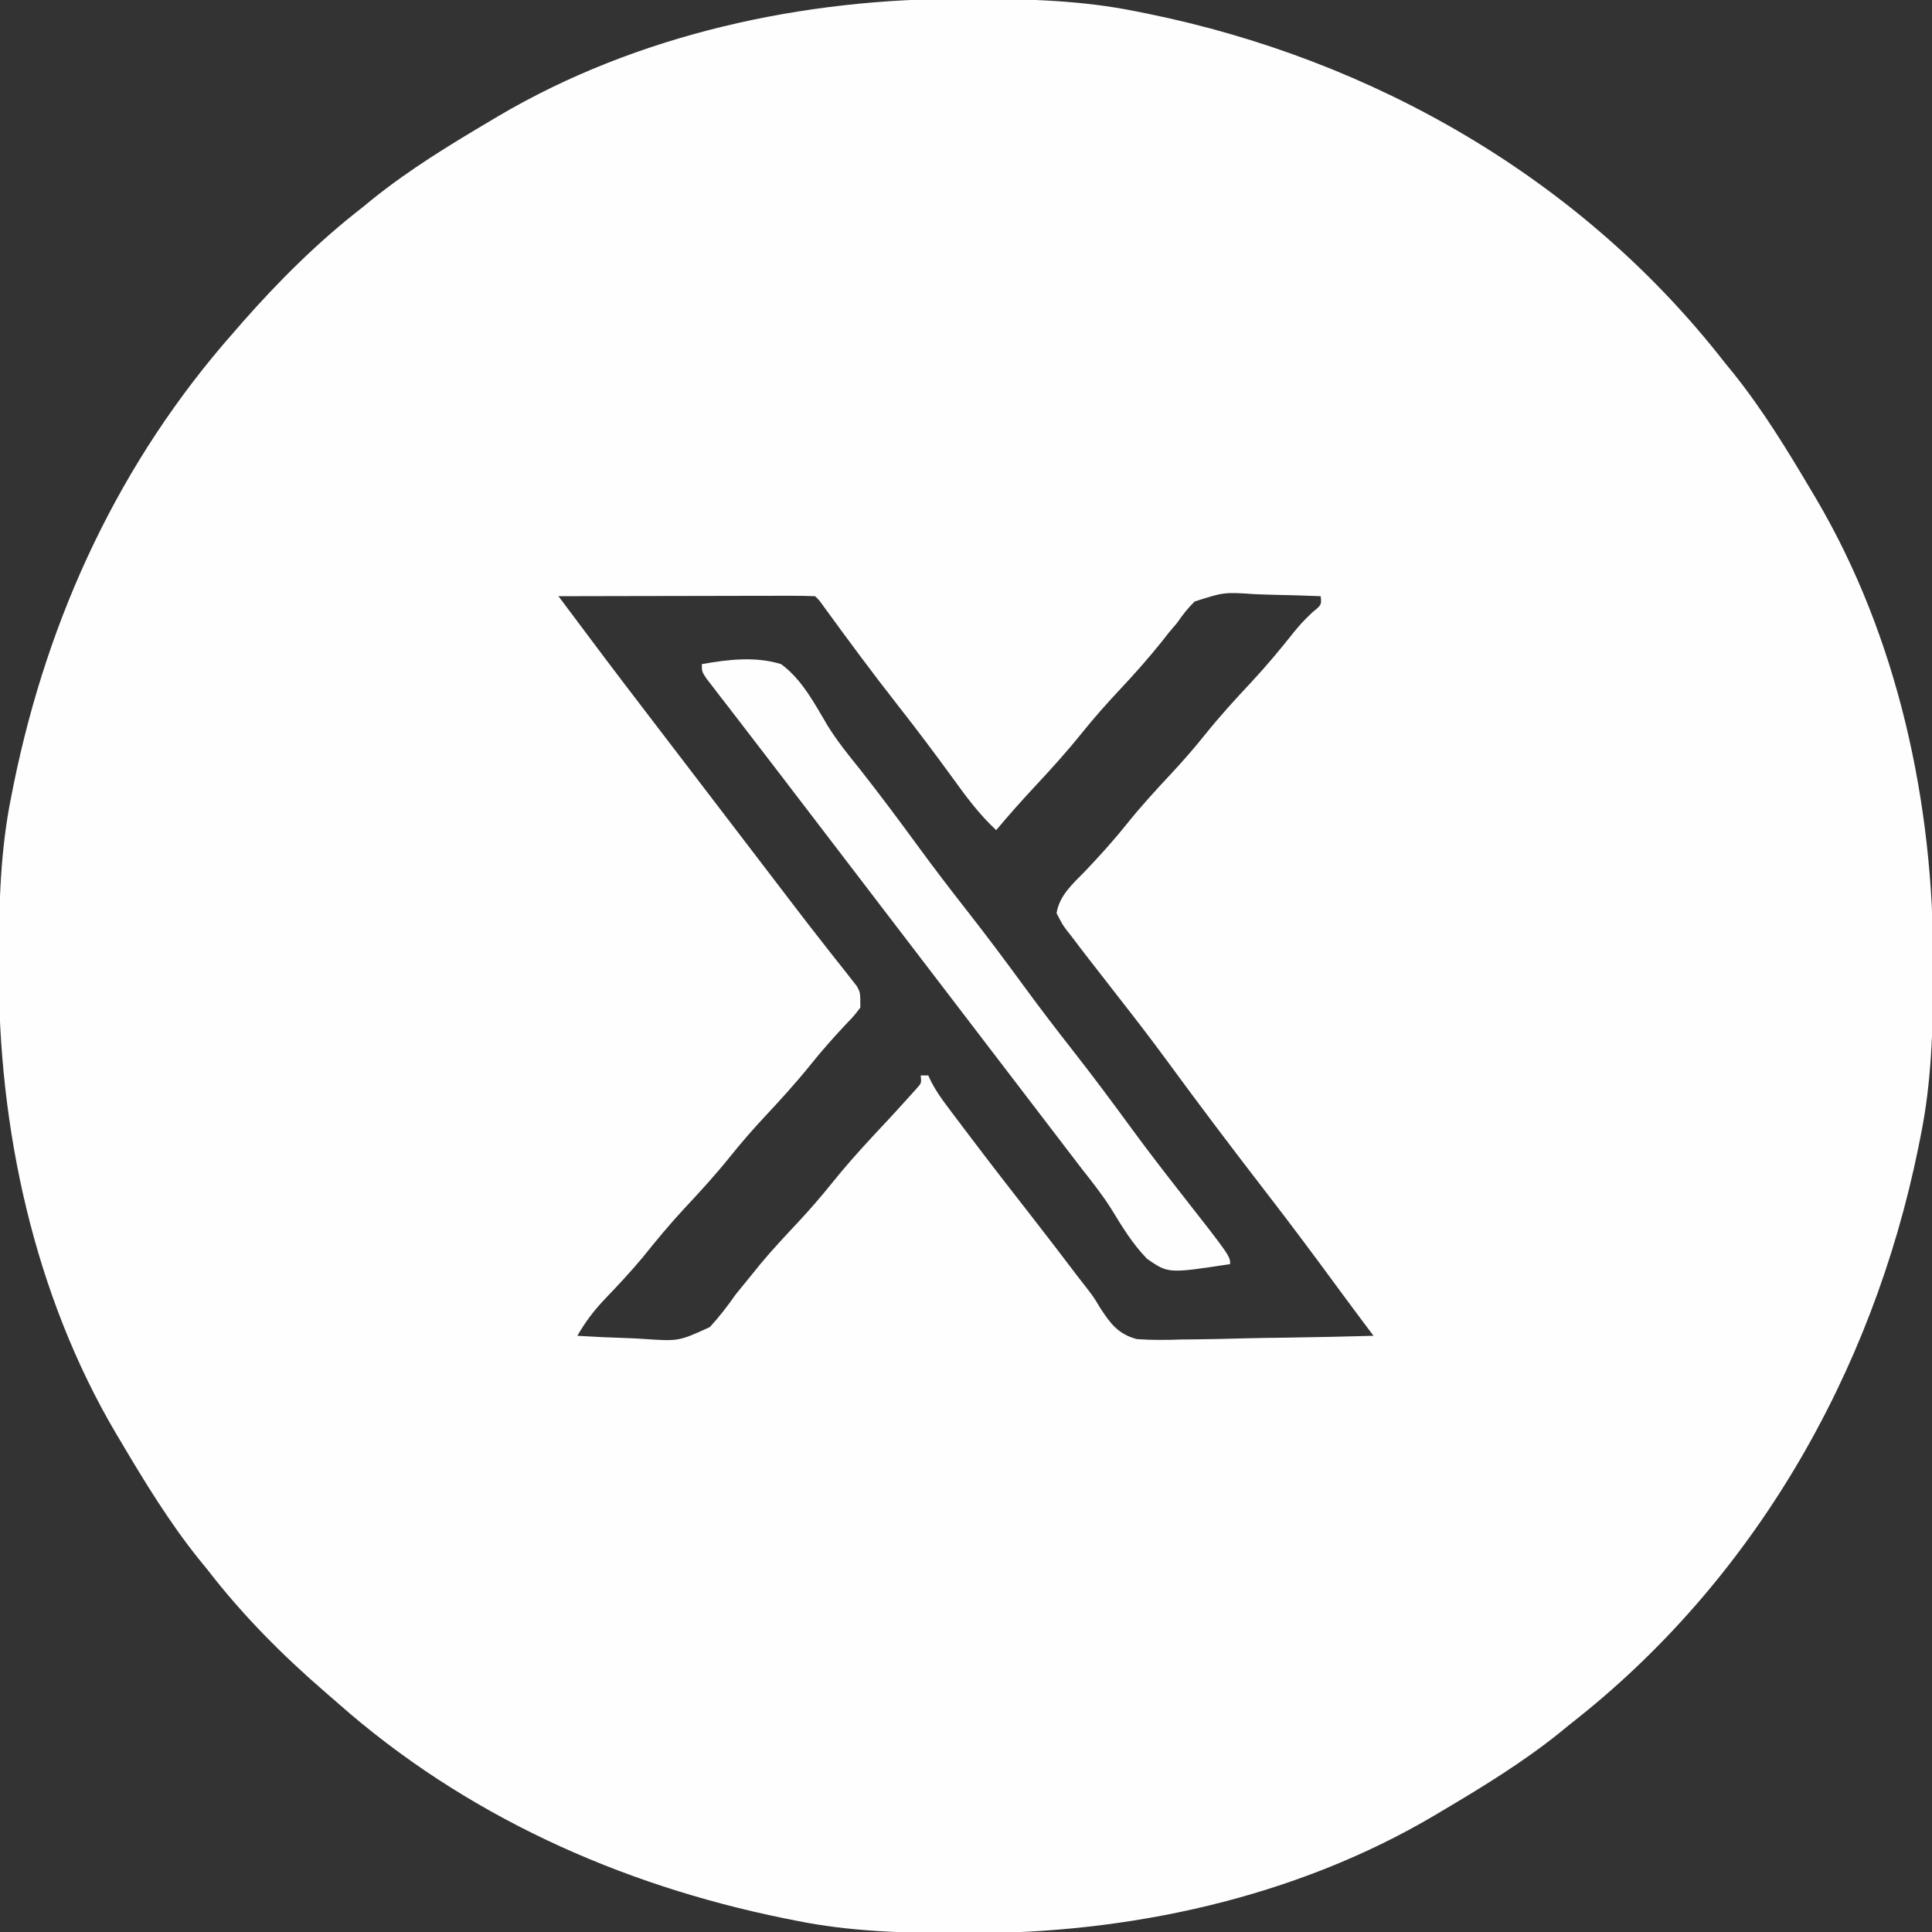 <?xml version="1.0" encoding="UTF-8"?>
<svg version="1.1" xmlns="http://www.w3.org/2000/svg" width="512" height="512">
<rect width="100%" height="100%" fill="#333333" stroke="none"/>
<path d="M0 0 C0.971 0.002 1.942 0.004 2.942 0.007 C17.278 0.058 31.285 0.44 45.375 3.312 C46.401 3.516 47.427 3.72 48.484 3.931 C108.378 16.119 163.558 47.759 201.375 96.312 C202.522 97.716 202.522 97.716 203.691 99.148 C211.53 108.937 217.998 119.532 224.375 130.312 C224.959 131.29 224.959 131.29 225.555 132.287 C247.386 169.262 256.858 213.368 256.688 255.938 C256.685 256.908 256.683 257.879 256.681 258.88 C256.63 273.215 256.247 287.223 253.375 301.312 C253.171 302.339 252.967 303.365 252.757 304.422 C240.569 364.315 208.929 419.495 160.375 457.312 C159.439 458.077 158.503 458.841 157.539 459.629 C147.751 467.467 137.156 473.935 126.375 480.312 C125.723 480.702 125.072 481.091 124.4 481.492 C87.426 503.324 43.32 512.795 0.75 512.625 C-0.221 512.623 -1.192 512.621 -2.192 512.618 C-16.528 512.567 -30.535 512.185 -44.625 509.312 C-46.164 509.007 -46.164 509.007 -47.734 508.694 C-91.464 499.795 -132.444 481.359 -166.051 451.698 C-167.193 450.693 -168.341 449.696 -169.494 448.705 C-180.863 438.889 -191.457 428.217 -200.625 416.312 C-201.386 415.381 -202.146 414.449 -202.93 413.488 C-210.776 403.699 -217.245 393.098 -223.625 382.312 C-224.209 381.335 -224.209 381.335 -224.805 380.338 C-246.636 343.363 -256.108 299.257 -255.938 256.688 C-255.935 255.717 -255.933 254.746 -255.931 253.745 C-255.88 239.41 -255.497 225.402 -252.625 211.312 C-252.421 210.286 -252.217 209.26 -252.007 208.203 C-242.924 163.57 -223.878 122.52 -193.625 88.312 C-192.901 87.477 -192.176 86.642 -191.43 85.781 C-181.685 74.706 -171.285 64.361 -159.625 55.312 C-158.69 54.549 -157.756 53.786 -156.793 53 C-147.004 45.159 -136.407 38.691 -125.625 32.312 C-124.973 31.923 -124.322 31.534 -123.65 31.133 C-86.676 9.301 -42.57 -0.17 0 0 Z M-107.625 158.312 C-107.216 158.857 -106.807 159.402 -106.386 159.964 C-105.848 160.681 -105.31 161.398 -104.756 162.137 C-104.224 162.847 -103.691 163.557 -103.142 164.288 C-101.936 165.898 -100.731 167.509 -99.527 169.121 C-93.517 177.163 -87.421 185.138 -81.314 193.107 C-78.582 196.674 -75.854 200.243 -73.125 203.812 C-72.042 205.229 -70.958 206.646 -69.875 208.062 C-63.375 216.562 -56.875 225.062 -50.375 233.562 C-49.569 234.616 -49.569 234.616 -48.747 235.691 C-47.673 237.096 -46.6 238.502 -45.529 239.909 C-42.688 243.636 -39.822 247.341 -36.918 251.02 C-36.315 251.79 -35.711 252.561 -35.09 253.355 C-33.93 254.837 -32.762 256.312 -31.586 257.781 C-31.066 258.448 -30.547 259.114 -30.012 259.801 C-29.55 260.384 -29.088 260.967 -28.612 261.568 C-27.625 263.312 -27.625 263.312 -27.625 267.312 C-29.277 269.504 -29.277 269.504 -31.562 271.875 C-34.836 275.363 -37.953 278.886 -40.938 282.625 C-44.828 287.439 -48.955 291.962 -53.183 296.476 C-56.3 299.823 -59.261 303.242 -62.125 306.812 C-65.945 311.574 -70.014 316.025 -74.184 320.477 C-78.078 324.658 -81.686 329.016 -85.258 333.477 C-88.534 337.401 -92.019 341.117 -95.553 344.811 C-98.382 347.805 -100.57 350.755 -102.625 354.312 C-98.251 354.587 -93.882 354.785 -89.502 354.917 C-88.018 354.972 -86.534 355.046 -85.051 355.142 C-75.768 355.777 -75.768 355.777 -67.508 352.004 C-64.965 349.222 -62.782 346.4 -60.625 343.312 C-59.178 341.512 -57.721 339.719 -56.25 337.938 C-55.52 337.033 -54.791 336.128 -54.039 335.195 C-50.848 331.385 -47.464 327.776 -44.067 324.149 C-40.95 320.802 -37.989 317.383 -35.125 313.812 C-31.736 309.592 -28.186 305.585 -24.5 301.625 C-23.989 301.076 -23.478 300.527 -22.952 299.962 C-21.965 298.901 -20.977 297.841 -19.989 296.781 C-18.099 294.746 -16.228 292.695 -14.375 290.625 C-13.834 290.023 -13.292 289.421 -12.734 288.801 C-11.426 287.355 -11.426 287.355 -11.625 285.312 C-10.965 285.312 -10.305 285.312 -9.625 285.312 C-9.357 285.887 -9.088 286.462 -8.812 287.054 C-7.592 289.375 -6.217 291.352 -4.641 293.445 C-3.743 294.641 -3.743 294.641 -2.828 295.86 C-2.183 296.711 -1.539 297.561 -0.875 298.438 C-0.206 299.325 0.463 300.212 1.152 301.126 C6.683 308.444 12.304 315.691 17.953 322.918 C21.932 328.015 25.854 333.155 29.762 338.305 C30.727 339.573 31.706 340.832 32.698 342.078 C34.375 344.312 34.375 344.312 35.896 346.862 C38.63 351.055 40.682 353.857 45.64 355.19 C49.662 355.47 53.57 355.44 57.594 355.289 C59.062 355.27 60.53 355.256 61.999 355.246 C65.841 355.208 69.679 355.11 73.519 354.999 C77.447 354.896 81.376 354.851 85.305 354.801 C92.997 354.694 100.685 354.524 108.375 354.312 C107.98 353.787 107.585 353.261 107.178 352.72 C104.462 349.102 101.75 345.482 99.078 341.832 C92.754 333.21 86.374 324.648 79.827 316.193 C70.921 304.658 62.137 293.04 53.533 281.278 C49.492 275.775 45.337 270.373 41.125 265 C39.416 262.807 37.71 260.611 36.006 258.414 C34.927 257.024 33.845 255.636 32.76 254.25 C31.279 252.347 29.824 250.427 28.375 248.5 C27.935 247.943 27.495 247.387 27.042 246.813 C25.875 245.23 25.875 245.23 24.375 242.312 C25.137 237.571 28.7 234.517 31.938 231.188 C35.746 227.175 39.418 223.139 42.875 218.812 C46.695 214.051 50.764 209.6 54.934 205.148 C58.051 201.801 61.011 198.382 63.875 194.812 C67.69 190.058 71.753 185.61 75.918 181.166 C79.94 176.85 83.678 172.378 87.34 167.75 C89.375 165.312 89.375 165.312 92.129 162.625 C94.607 160.611 94.607 160.611 94.375 158.312 C90.088 158.138 85.804 158.012 81.515 157.928 C80.059 157.893 78.603 157.845 77.148 157.784 C68.751 157.216 68.751 157.216 60.964 159.722 C59.178 161.483 57.778 163.237 56.375 165.312 C55.271 166.616 55.271 166.616 54.145 167.945 C53.176 169.179 53.176 169.179 52.188 170.438 C48.737 174.728 45.137 178.799 41.375 182.812 C37.726 186.708 34.218 190.646 30.875 194.812 C26.991 199.651 22.862 204.197 18.632 208.729 C15.107 212.507 11.693 216.35 8.375 220.312 C3.929 216.164 0.482 211.552 -3.062 206.625 C-7.81 200.099 -12.639 193.658 -17.625 187.312 C-24.429 178.646 -30.965 169.793 -37.448 160.885 C-38.535 159.355 -38.535 159.355 -39.625 158.312 C-41.742 158.218 -43.862 158.195 -45.981 158.199 C-46.976 158.199 -46.976 158.199 -47.991 158.199 C-50.193 158.199 -52.395 158.207 -54.598 158.215 C-56.121 158.217 -57.644 158.218 -59.167 158.219 C-63.183 158.223 -67.2 158.233 -71.216 158.244 C-75.311 158.254 -79.407 158.259 -83.502 158.264 C-91.543 158.274 -99.584 158.291 -107.625 158.312 Z " fill="#FEFEFE" transform="translate(255.625,-0.312)"/>
<path d="M0 0 C6.957 -1.23 14.15 -2.112 21 0 C26.584 4.103 29.879 10.509 33.363 16.366 C35.93 20.496 38.953 24.219 42 28 C47.398 34.86 52.6 41.847 57.75 48.895 C61.741 54.338 65.834 59.69 70 65 C75.388 71.868 80.599 78.847 85.75 85.895 C89.741 91.338 93.834 96.69 98 102 C103.383 108.861 108.591 115.833 113.735 122.875 C117.87 128.517 122.121 134.058 126.438 139.562 C140 156.867 140 156.867 140 159 C123.61 161.5 123.61 161.5 117.986 157.605 C114.16 153.689 111.349 149.056 108.512 144.399 C106.097 140.567 103.296 137.058 100.5 133.5 C99.415 132.085 98.331 130.668 97.25 129.25 C96.714 128.549 96.177 127.847 95.625 127.125 C67.188 89.938 67.188 89.938 38.75 52.75 C38.214 52.049 37.678 51.348 37.126 50.626 C36.04 49.206 34.954 47.786 33.868 46.366 C30.671 42.185 27.473 38.004 24.274 33.824 C23.22 32.447 22.167 31.068 21.115 29.689 C17.963 25.561 14.799 21.443 11.625 17.332 C10.146 15.409 8.667 13.486 7.188 11.562 C6.475 10.644 5.762 9.725 5.028 8.778 C4.373 7.925 3.718 7.071 3.043 6.191 C2.455 5.43 1.868 4.669 1.262 3.885 C0 2 0 2 0 0 Z " fill="#FEFEFE" transform="translate(186,176)"/>
</svg>
